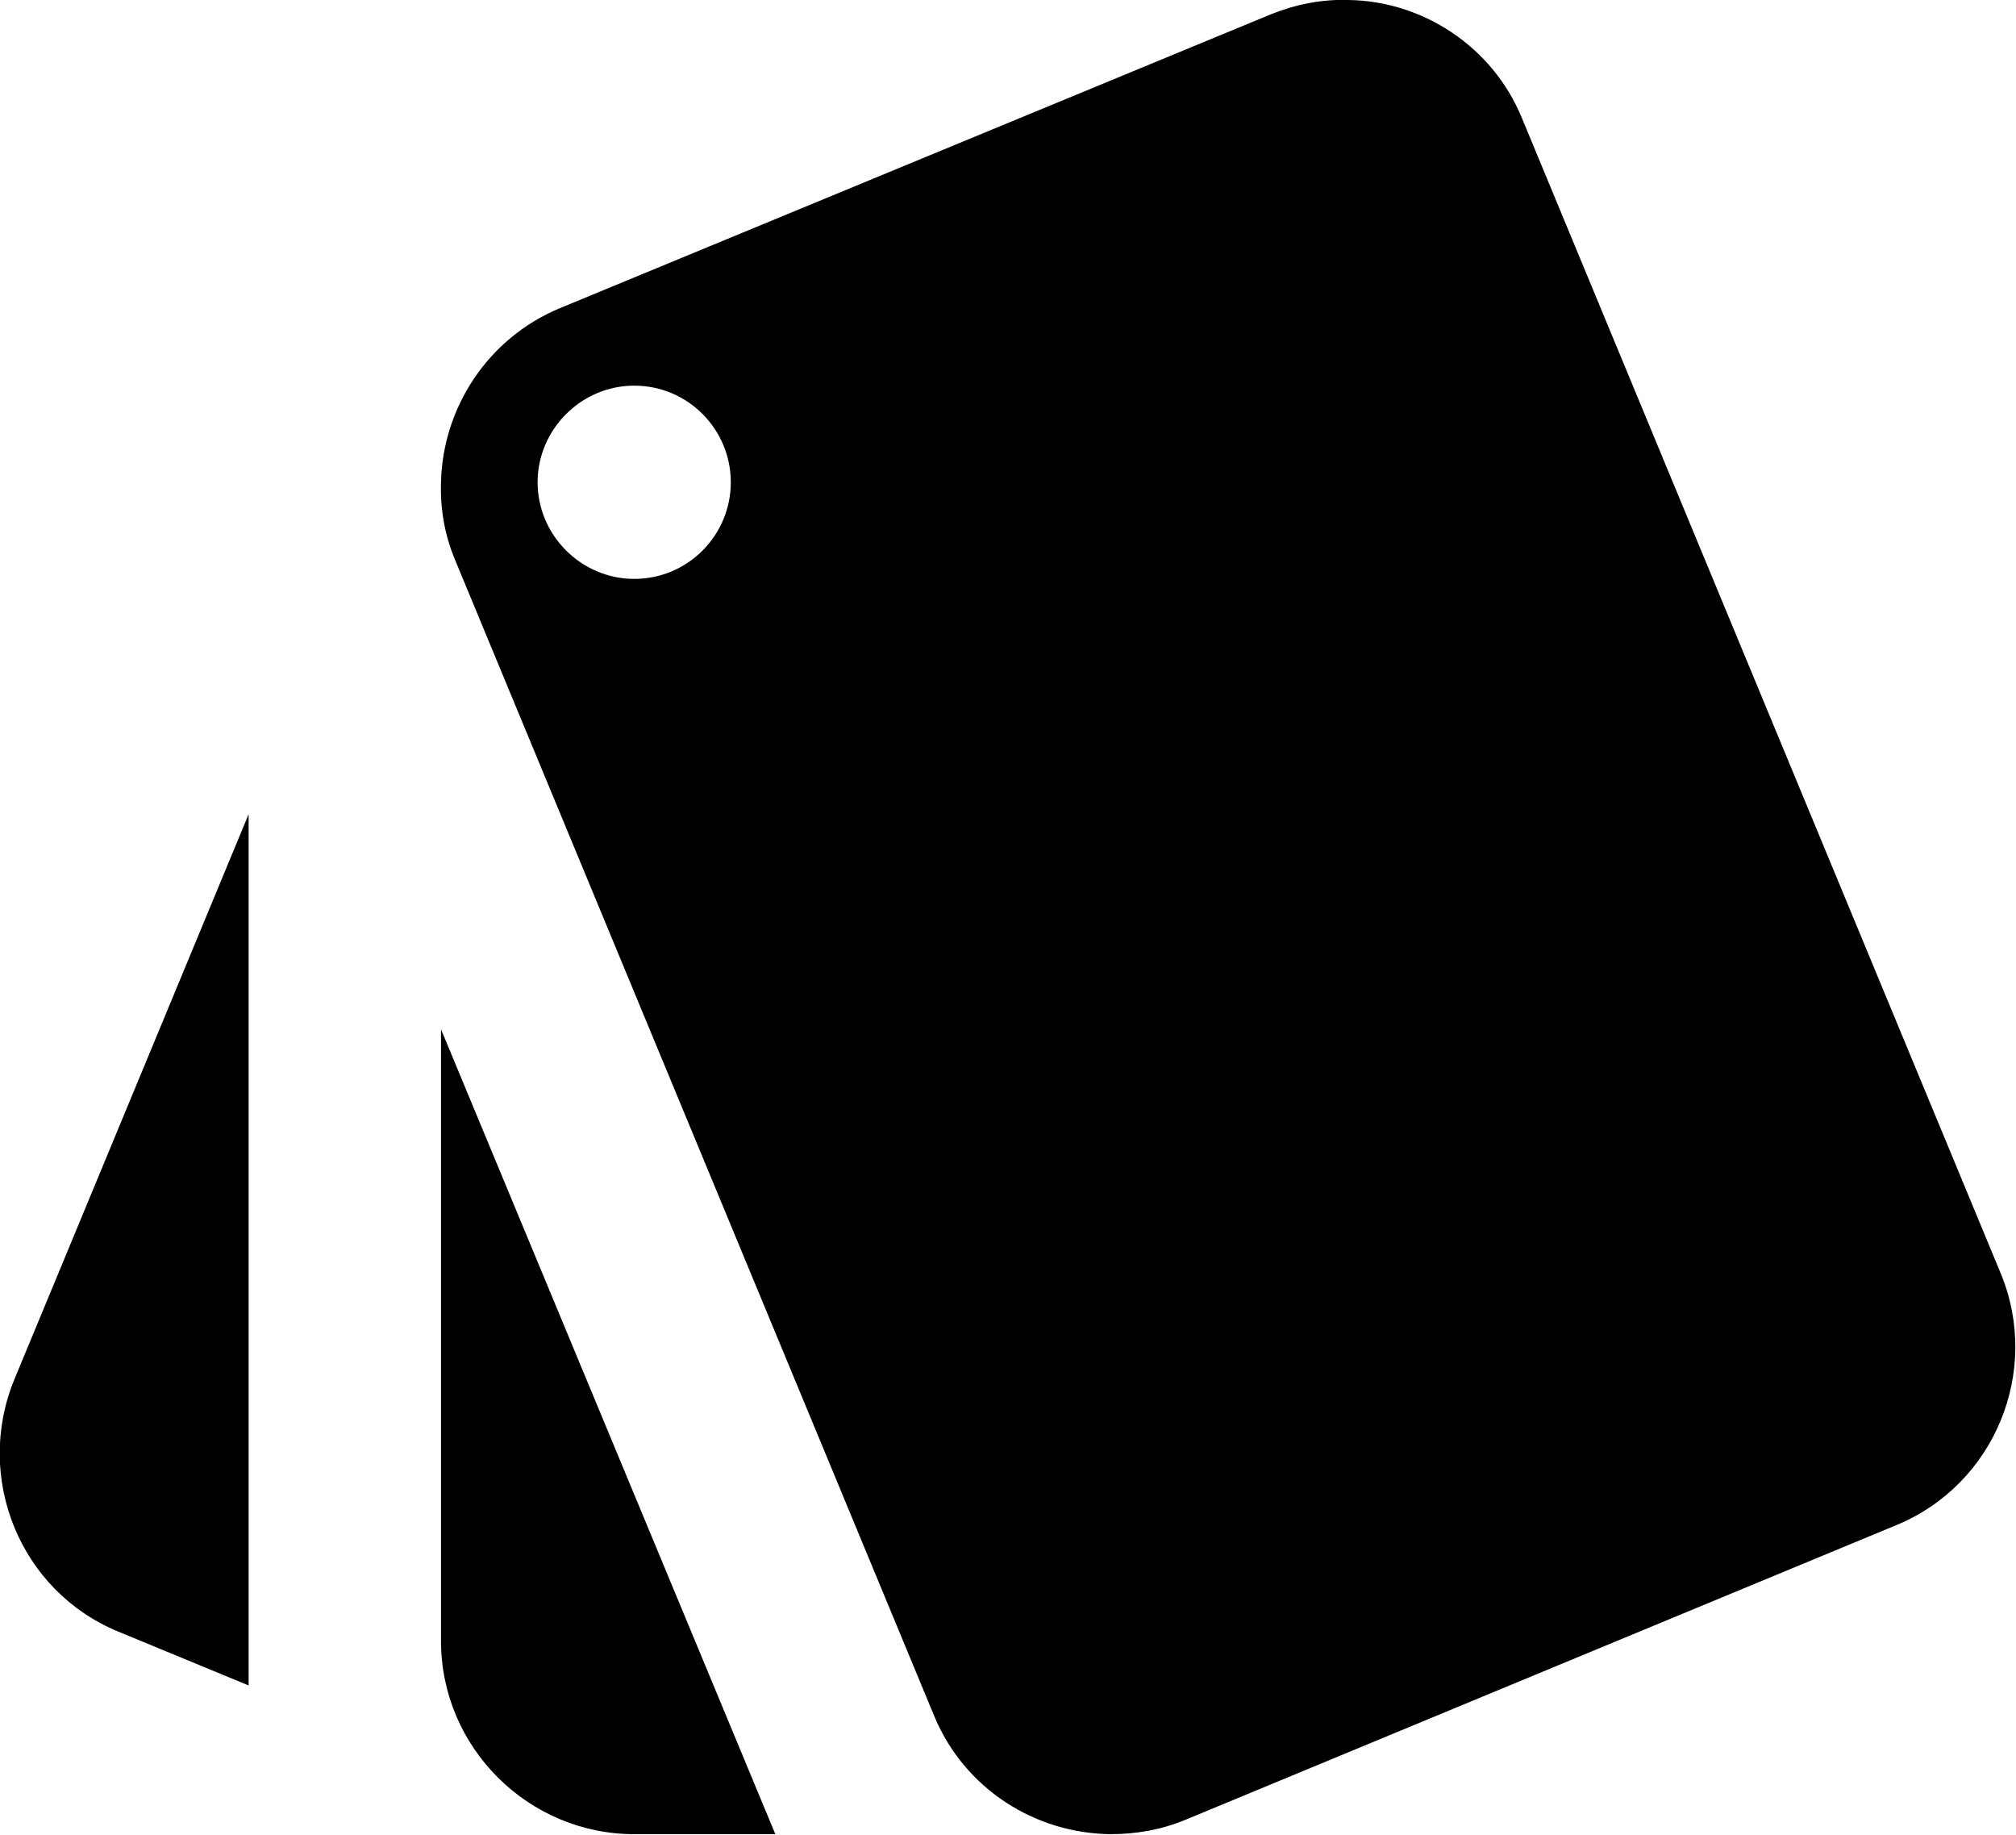 <svg width="24" height="21.838" viewBox="0 0 24 21.838" fill="none" xmlns="http://www.w3.org/2000/svg" xmlns:xlink="http://www.w3.org/1999/xlink">
    <desc>
        Created with Pixso.
    </desc>
    <defs/>
    <path id="Vector" d="M23.82 15.16L18.12 1.41C17.77 0.55 16.93 0.01 16.05 0C15.74 -0.01 15.43 0.05 15.13 0.17L6.66 3.67C5.8 4.03 5.27 4.86 5.25 5.74C5.24 6.05 5.29 6.36 5.42 6.67L11.12 20.42C11.48 21.29 12.32 21.82 13.22 21.83C13.52 21.83 13.82 21.78 14.11 21.66L22.58 18.15C23.74 17.67 24.3 16.33 23.82 15.16ZM7.55 6.89C6.92 6.89 6.4 6.37 6.4 5.74C6.4 5.11 6.92 4.59 7.55 4.59C8.19 4.59 8.7 5.11 8.7 5.74C8.7 6.37 8.19 6.89 7.55 6.89ZM1.41 19.42L2.96 20.06L2.96 9.69L0.17 16.42C-0.31 17.59 0.24 18.94 1.41 19.42ZM5.25 19.53C5.25 20.8 6.29 21.83 7.55 21.83L9.23 21.83L5.25 12.25L5.25 19.53Z" fill="#000000" fill-opacity="1" fill-rule="nonzero"/>
</svg>
